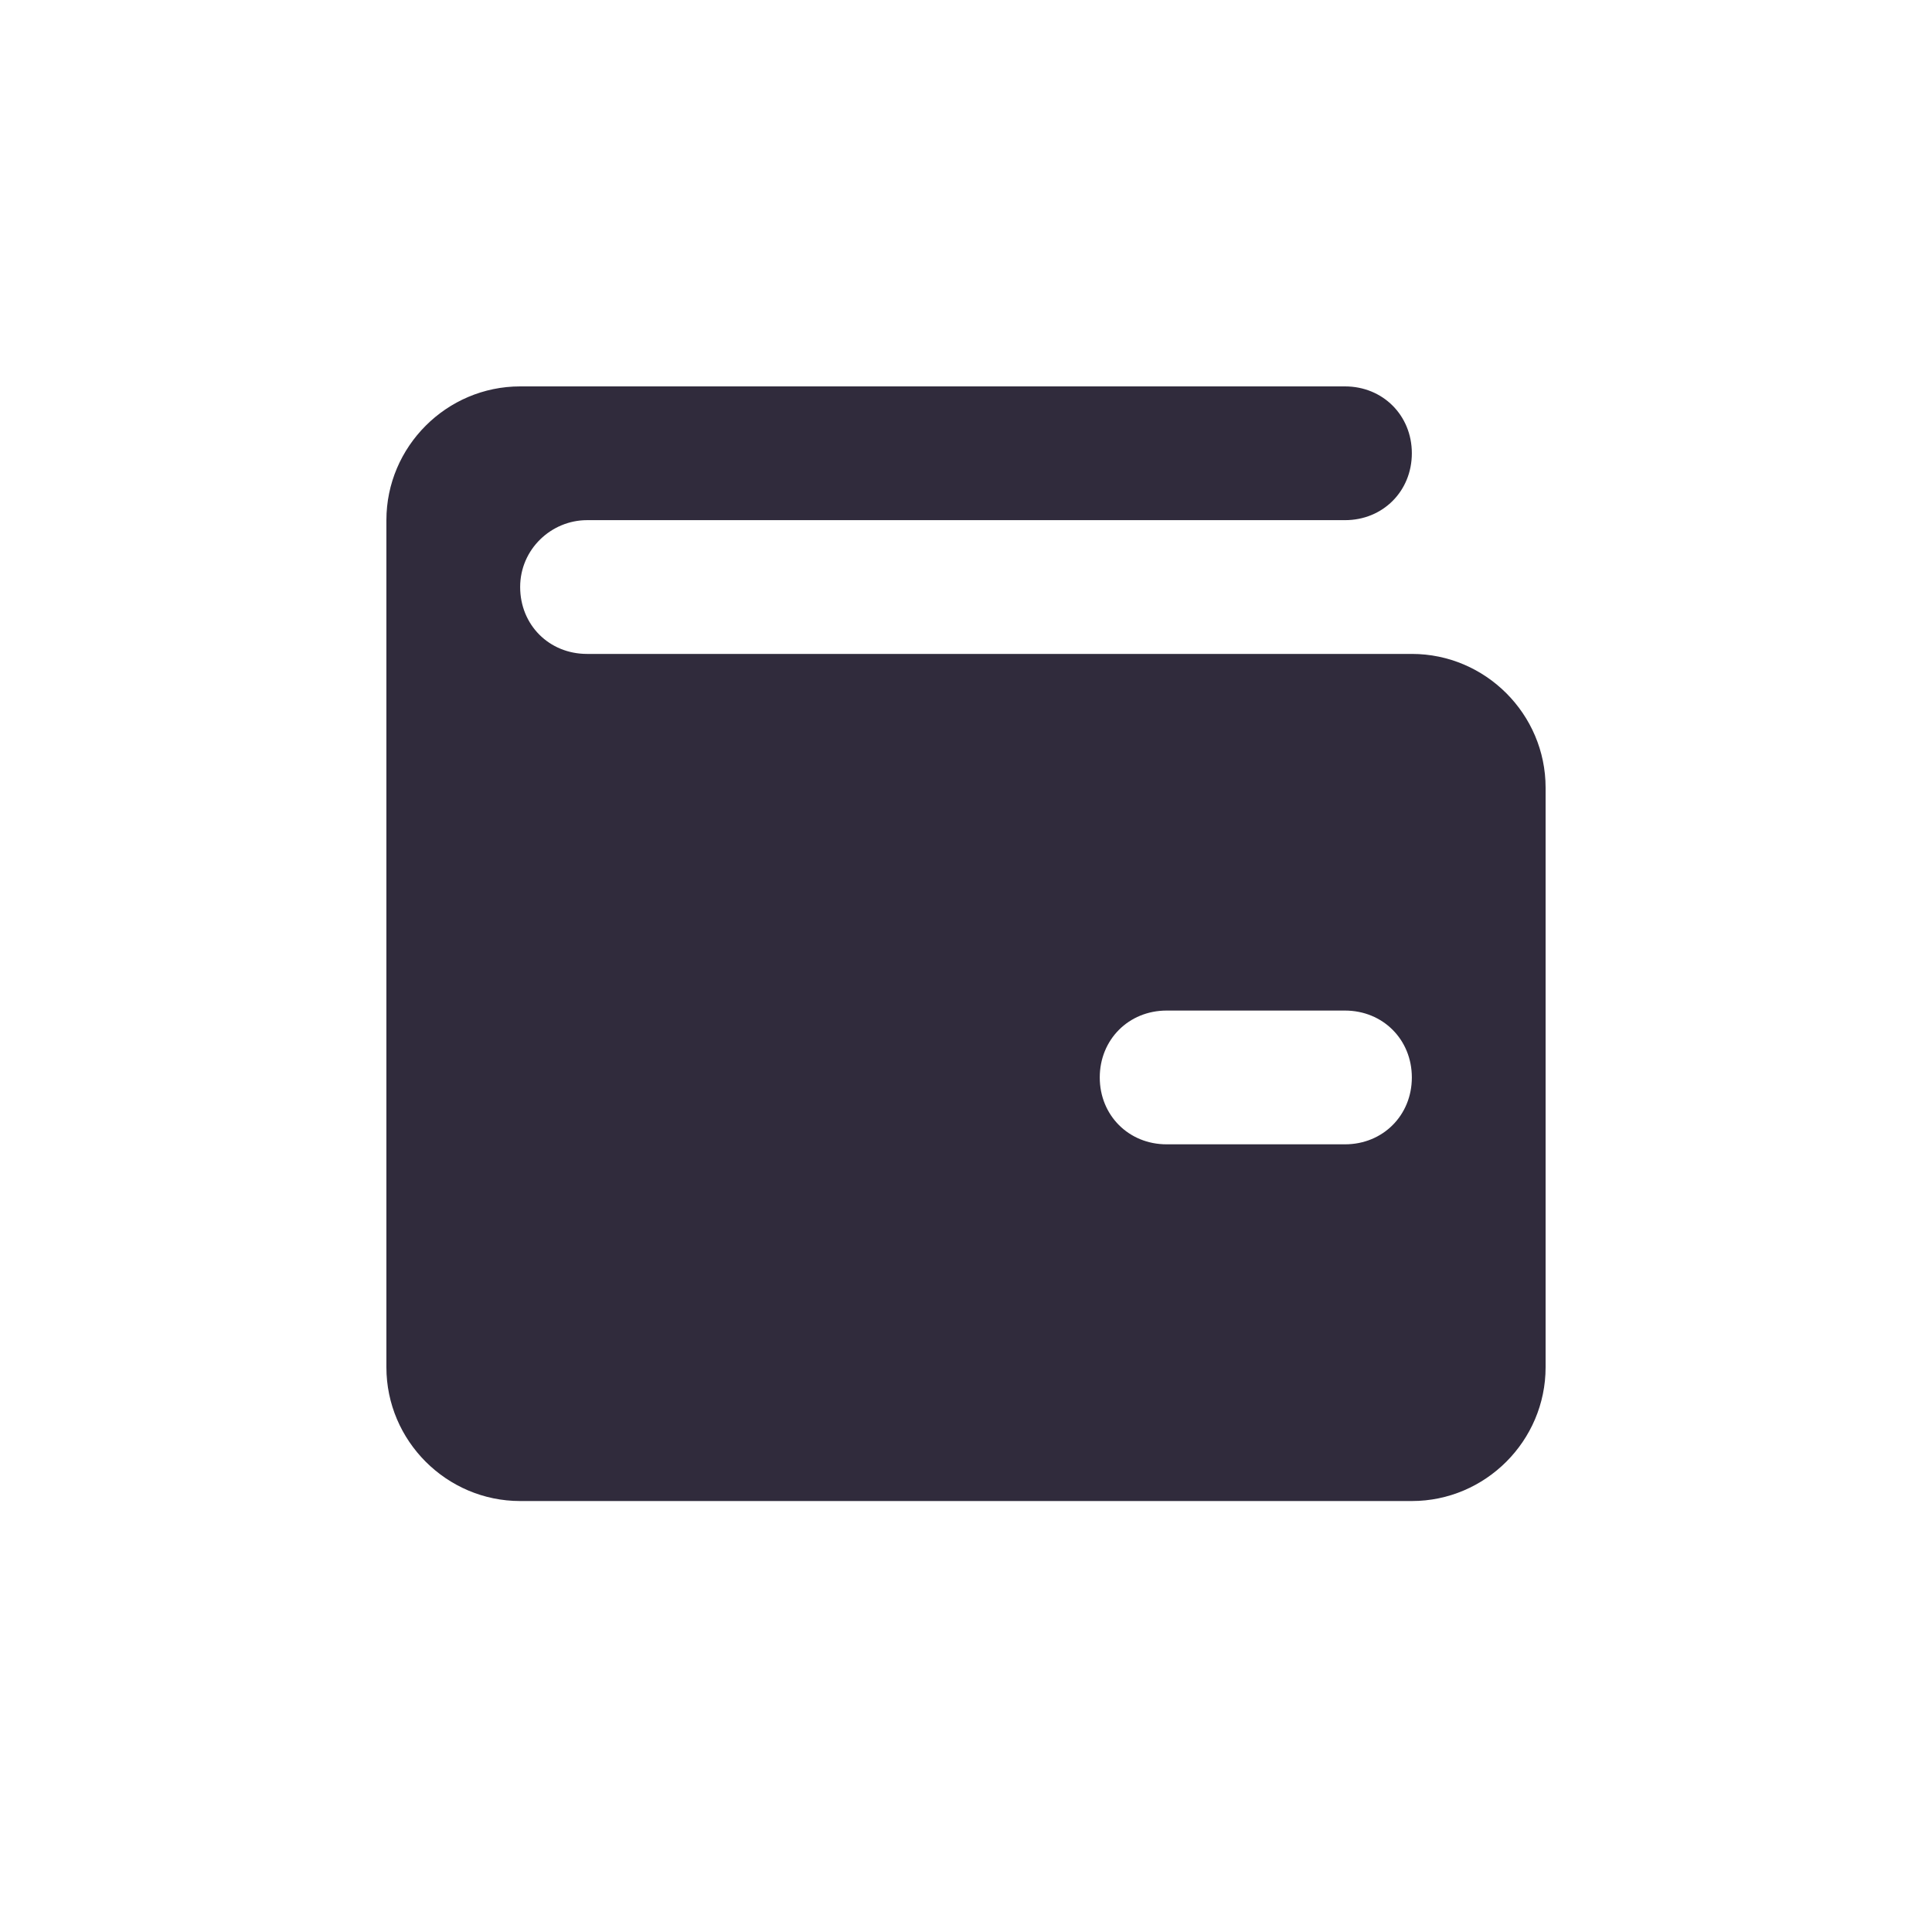 <?xml version="1.0" encoding="UTF-8"?>
<svg width="30px" height="30px" viewBox="0 0 30 30" version="1.1" xmlns="http://www.w3.org/2000/svg" xmlns:xlink="http://www.w3.org/1999/xlink">
    <!-- Generator: Sketch 60 (88103) - https://sketch.com -->
    <title>icon/资产</title>
    <desc>Created with Sketch.</desc>
    <g id="icon/资产" stroke="none" strokeWidth="1" fill="none" fillRule="evenodd">
        <path d="M24,12.231 C24,11.088 23.065,10.154 21.923,10.154 L9.115,10.154 C8.527,10.154 8.077,9.704 8.077,9.115 C8.077,8.527 8.562,8.077 9.115,8.077 L20.885,8.077 C21.473,8.077 21.923,7.627 21.923,7.038 C21.923,6.45 21.473,6 20.885,6 L19.846,6 L20.538,6 L8.077,6 C6.935,6 6,6.935 6,8.077 L6,21.231 C6,22.373 6.935,23.308 8.077,23.308 L21.923,23.308 C23.065,23.308 24,22.373 24,21.231 L24,12.231 L24,12.231 Z M17.077,16.731 C17.077,16.142 17.527,15.692 18.115,15.692 L20.885,15.692 C21.473,15.692 21.923,16.142 21.923,16.731 C21.923,17.319 21.473,17.769 20.885,17.769 L18.115,17.769 C17.527,17.769 17.077,17.319 17.077,16.731 Z" id="形状" fill="#302B3C" fillRule="nonzero"></path>
    </g>
</svg>